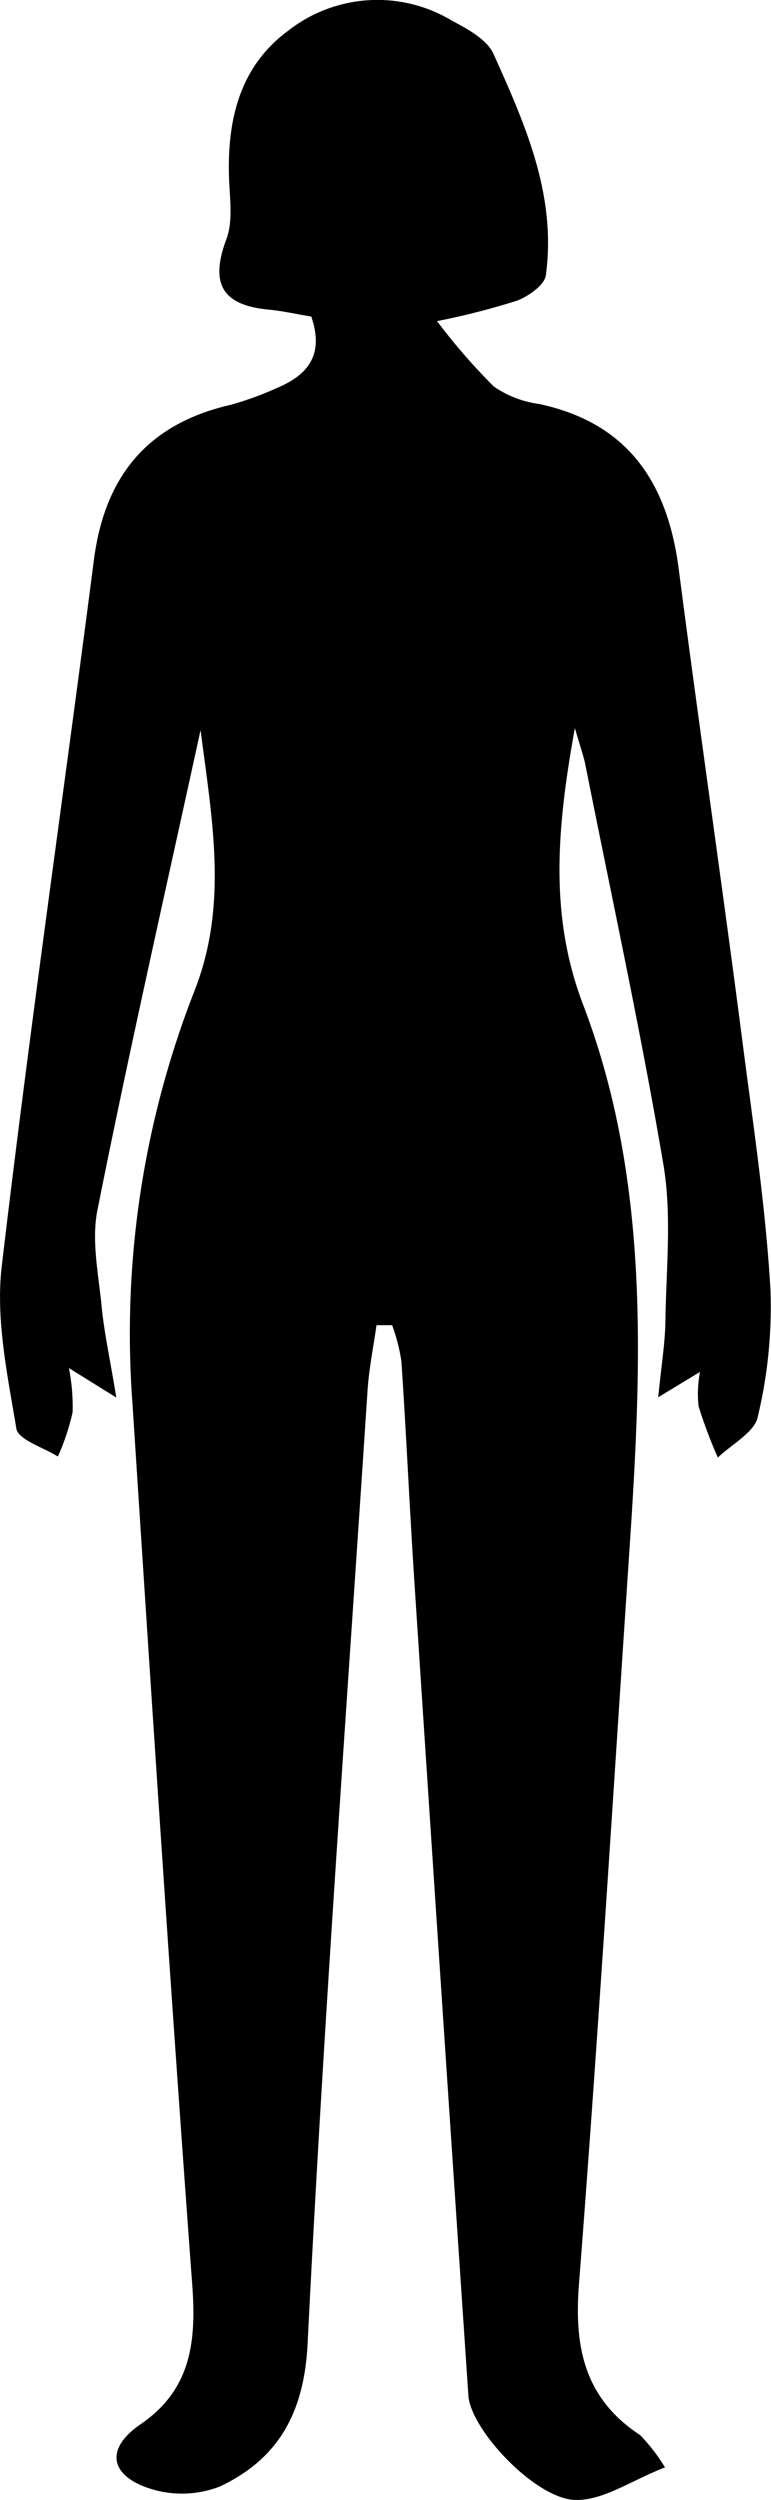 <svg xmlns="http://www.w3.org/2000/svg" viewBox="0 0 52.36 169.56"><g id="Layer_2" data-name="Layer 2"><g id="Layer_1-2" data-name="Layer 1"><path d="M13.62,49.52c-2.43,11.13-4.86,21.81-7,32.54-.42,2.07.07,4.36.28,6.53.17,1.77.56,3.52,1,6.2l-3.22-2a13.44,13.44,0,0,1,.25,3,15.61,15.61,0,0,1-1,3c-1-.63-2.69-1.13-2.82-1.9-.6-3.61-1.4-7.36-1-10.93,1.88-16,4.2-32,6.27-48,.74-5.7,3.68-9.23,9.32-10.51a22.46,22.46,0,0,0,3.12-1.14C21,25.39,22,24,21.14,21.47c-1-.16-1.93-.38-2.9-.47-3.13-.3-4-1.73-2.87-4.77.48-1.26.22-2.84.18-4.27-.11-3.88.75-7.46,4-9.86a9.83,9.83,0,0,1,11.14-.7c1.07.57,2.39,1.28,2.83,2.27,2.14,4.75,4.29,9.57,3.55,15-.09.66-1.15,1.4-1.92,1.71a49.48,49.48,0,0,1-5.47,1.4,41.71,41.71,0,0,0,3.85,4.43,7.07,7.07,0,0,0,3.08,1.19c6.09,1.3,8.74,5.39,9.49,11.24,1.41,10.88,3,21.74,4.4,32.62C51.2,76.61,52,82,52.32,87.4a31.9,31.9,0,0,1-.87,8.74c-.22,1-1.76,1.82-2.7,2.72a31.94,31.94,0,0,1-1.31-3.49,7.82,7.82,0,0,1,.1-2.32L44.7,94.77c.22-2.2.47-3.7.49-5.2.05-3.51.44-7.11-.13-10.54-1.54-9.1-3.51-18.12-5.31-27.18-.12-.58-.32-1.13-.71-2.47-1.24,6.85-1.73,12.77.56,18.76,4.48,11.73,4,24,3.2,36.19-1.13,16.86-2.17,33.73-3.48,50.58-.34,4.32.38,7.77,4.15,10.25a12.3,12.3,0,0,1,1.69,2.19c-2.29.89-4.2,2.26-6.09,2.21-2.72-.07-7.11-4.78-7.26-7.07q-1.87-27.69-3.68-55.39c-.32-4.92-.54-9.85-.87-14.77a12.61,12.61,0,0,0-.63-2.45l-1.06,0c-.21,1.48-.52,3-.61,4.45-1.42,21.55-3,43.08-4.07,64.64-.24,4.71-2,7.8-5.94,9.67a7.11,7.11,0,0,1-5,.07c-2.48-.89-2.79-2.65-.41-4.28,3.41-2.33,3.8-5.54,3.52-9.4C11.59,135.14,10.29,115.2,9,95.25A63.72,63.72,0,0,1,13.17,67.3C15.5,61.46,14.43,55.75,13.62,49.52Z"/></g></g></svg>